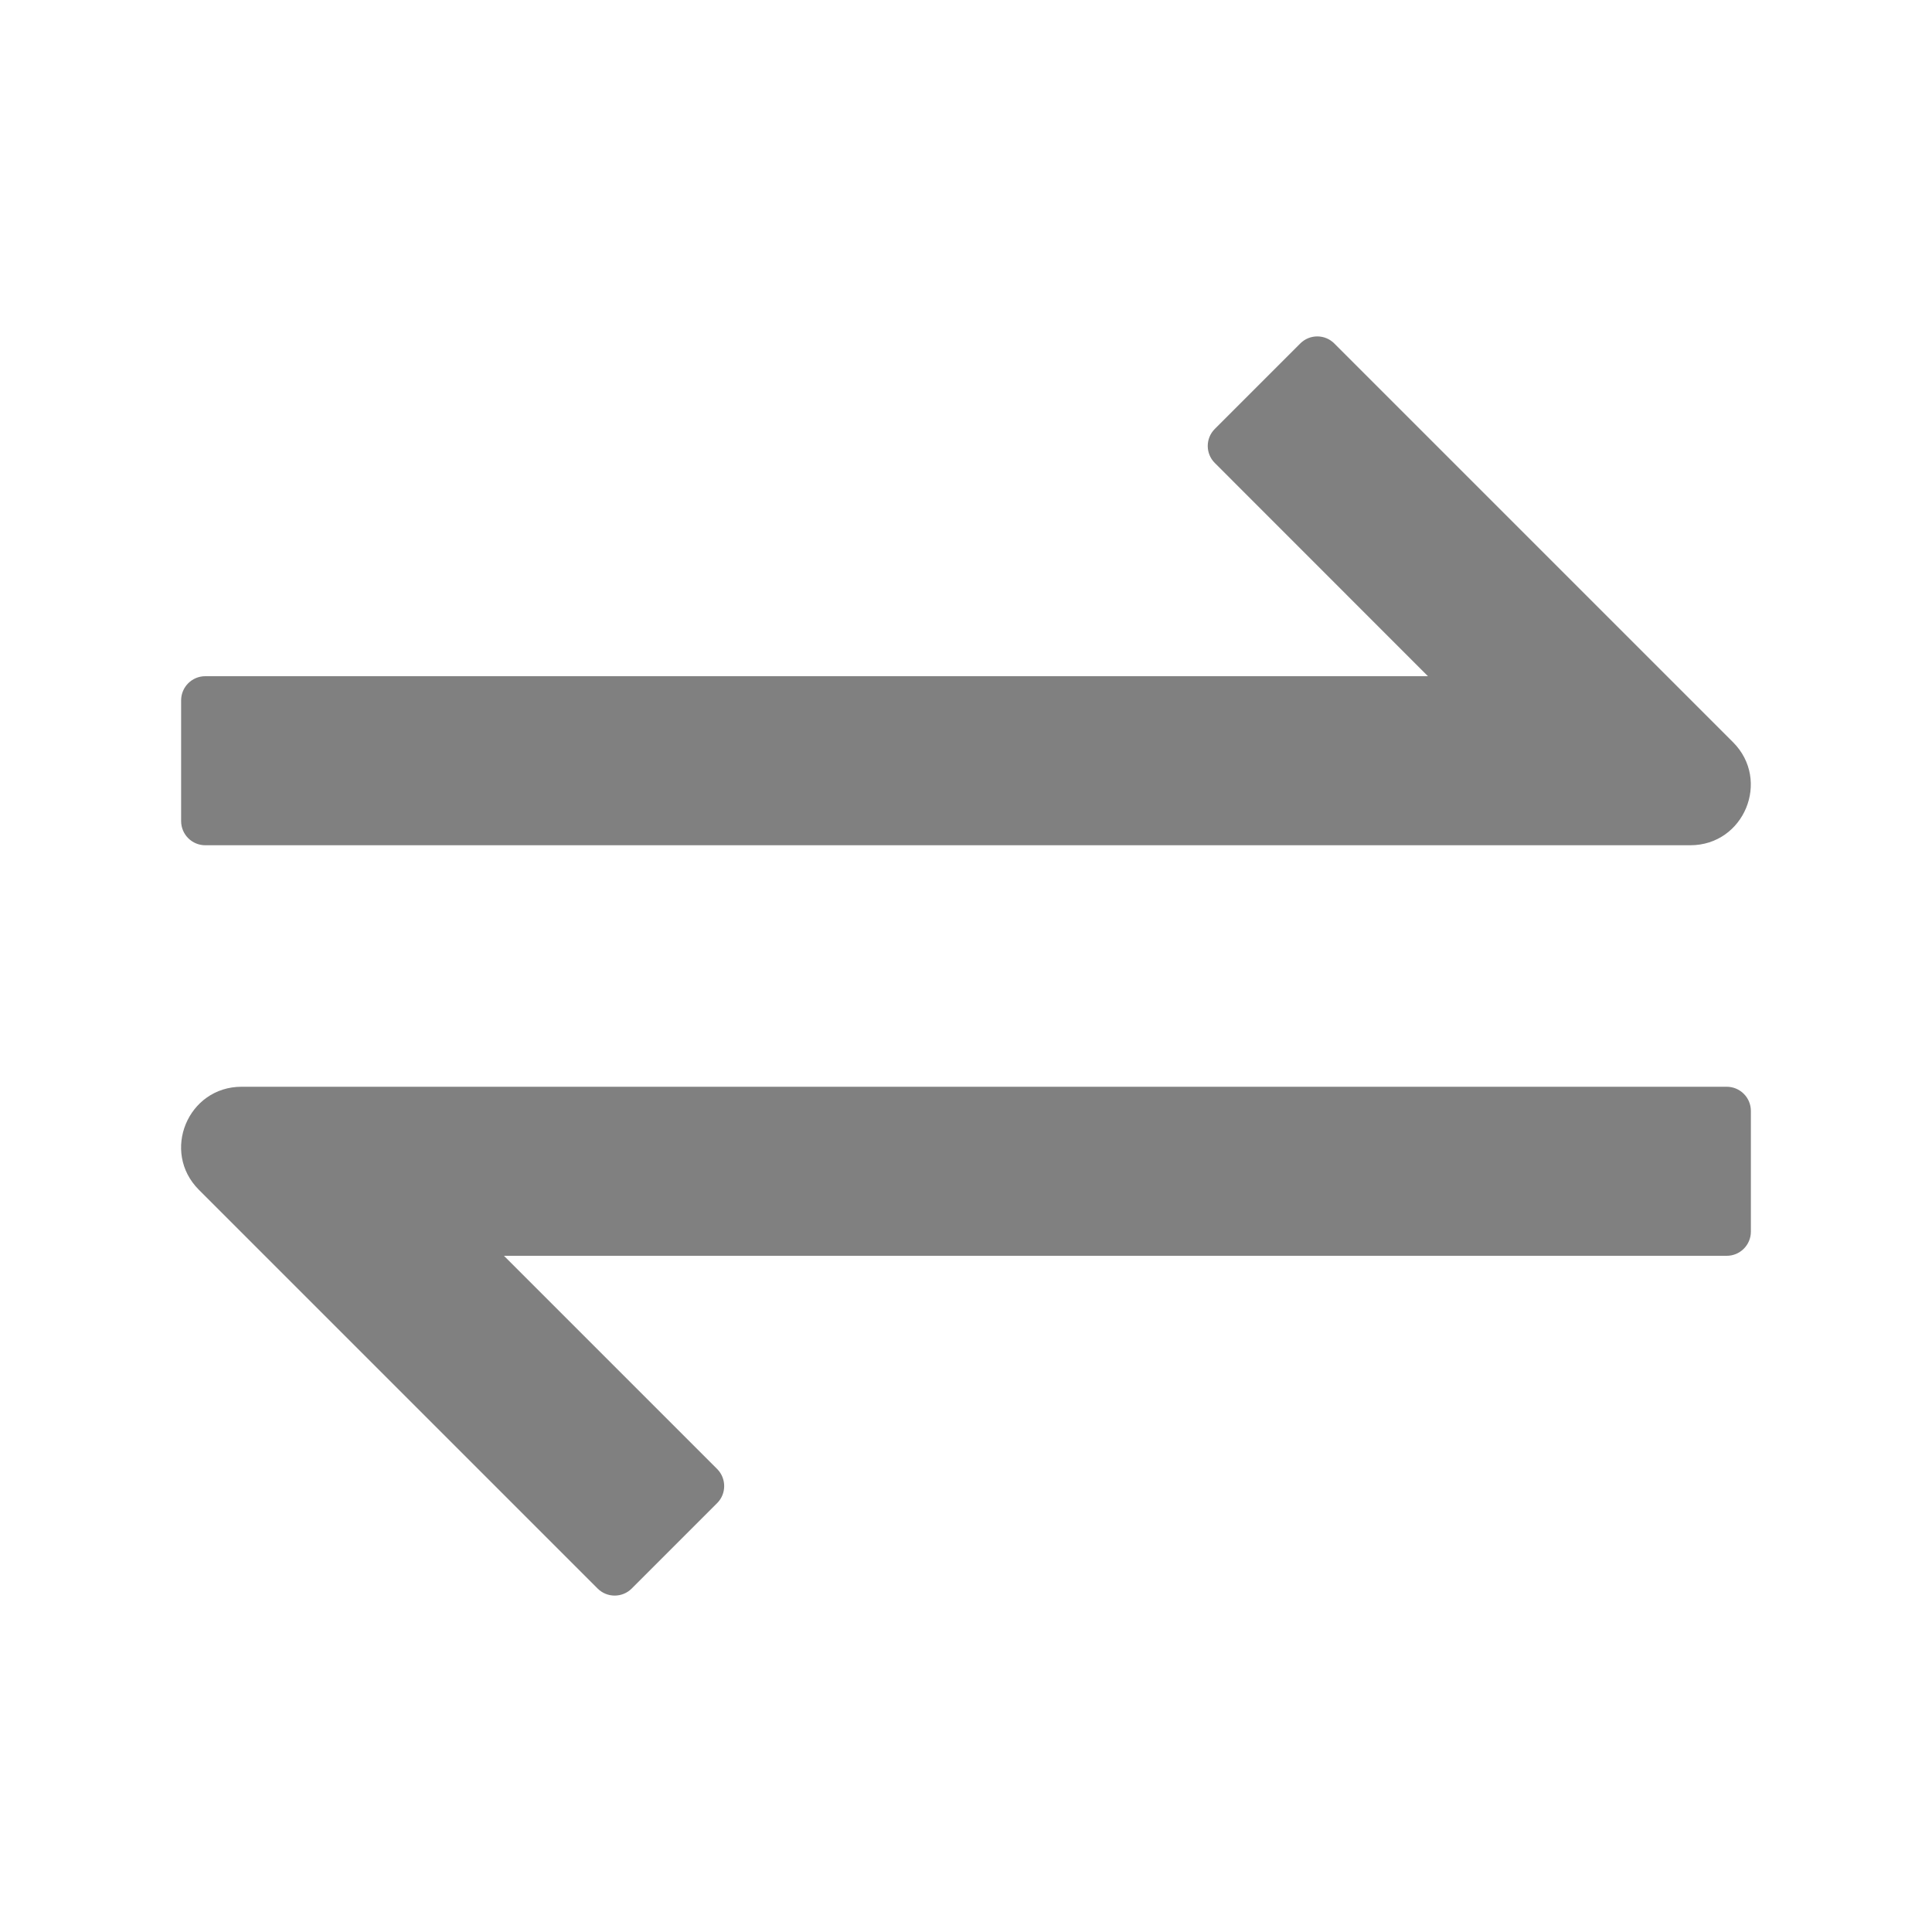 <svg width="20" height="20" viewBox="0 0 20 20" fill="none" xmlns="http://www.w3.org/2000/svg">
<g id="direction/swap">
<g id="Union">
<path d="M13.813 3.556C13.716 3.458 13.557 3.458 13.46 3.556L12.576 4.44C12.478 4.537 12.478 4.696 12.576 4.793L14.782 7L2.125 7C1.987 7 1.875 7.112 1.875 7.25V8.5C1.875 8.638 1.987 8.75 2.125 8.75L17.498 8.75C18.055 8.75 18.334 8.077 17.94 7.683L13.813 3.556ZM6.186 16.444C6.284 16.542 6.442 16.542 6.54 16.444L7.424 15.56C7.521 15.463 7.521 15.305 7.424 15.207L5.217 13L17.875 13C18.013 13 18.125 12.888 18.125 12.75V11.5C18.125 11.362 18.013 11.25 17.875 11.25L2.501 11.25C1.944 11.25 1.665 11.923 2.059 12.317L6.186 16.444Z" fill="#808080"/>
</g>
</g>
</svg>
